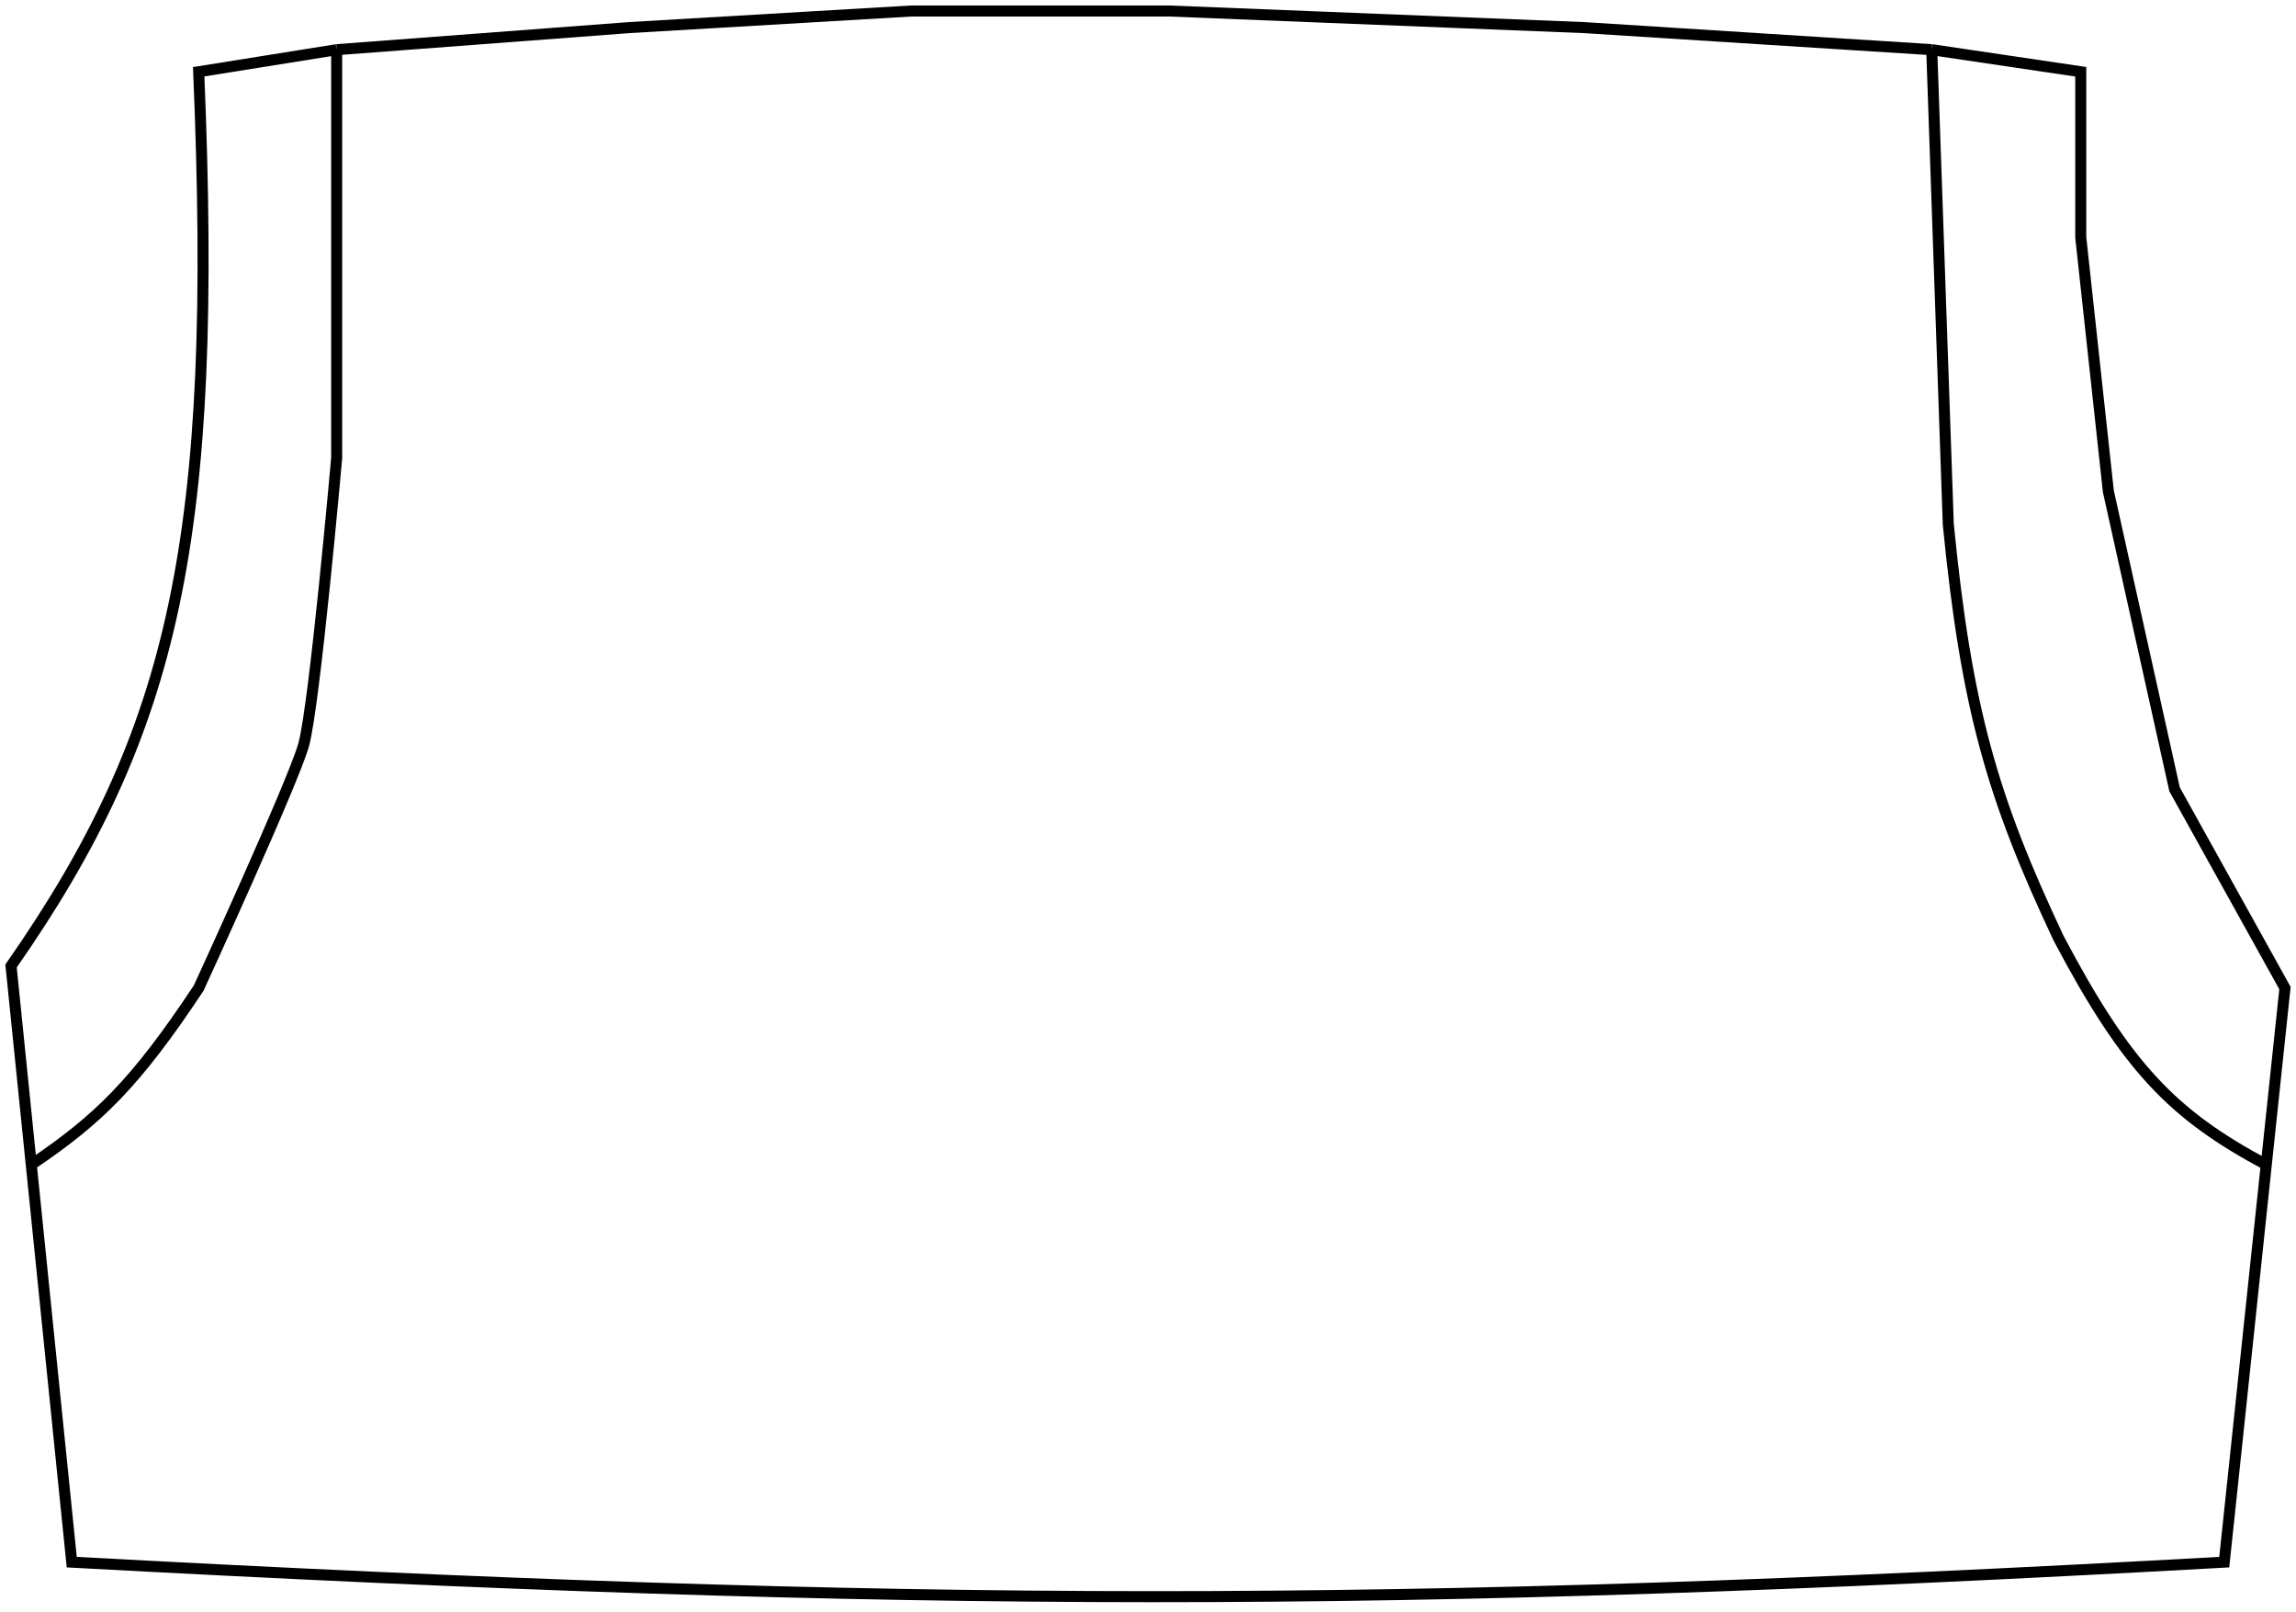 <svg width="208" height="146" viewBox="0 0 208 146" fill="none" xmlns="http://www.w3.org/2000/svg">
<path d="M30.5 4.5L18 6.5C19.773 48.651 15.884 66.178 1 87.5L2.833 105.5M30.5 4.5L57 2.5L82.5 1H106L143.5 2.5L175 4.5M30.5 4.5V41.5C30.5 41.5 28.5 64 27.5 67.5C26.5 71 18 89.5 18 89.5C12.236 98.189 8.896 101.402 2.833 105.5M175 4.5L188.5 6.5V21.5L191 44.5L197 71.5L207 89.5L205.308 105.5M175 4.5L176.5 47.5C178.144 64.189 180.489 72.259 186.5 85C192.64 96.641 196.811 100.969 205.308 105.5M2.833 105.5L6.5 141.5C83.002 145.637 125.704 145.703 201.5 141.5L205.308 105.5" stroke="black"/>
</svg>
